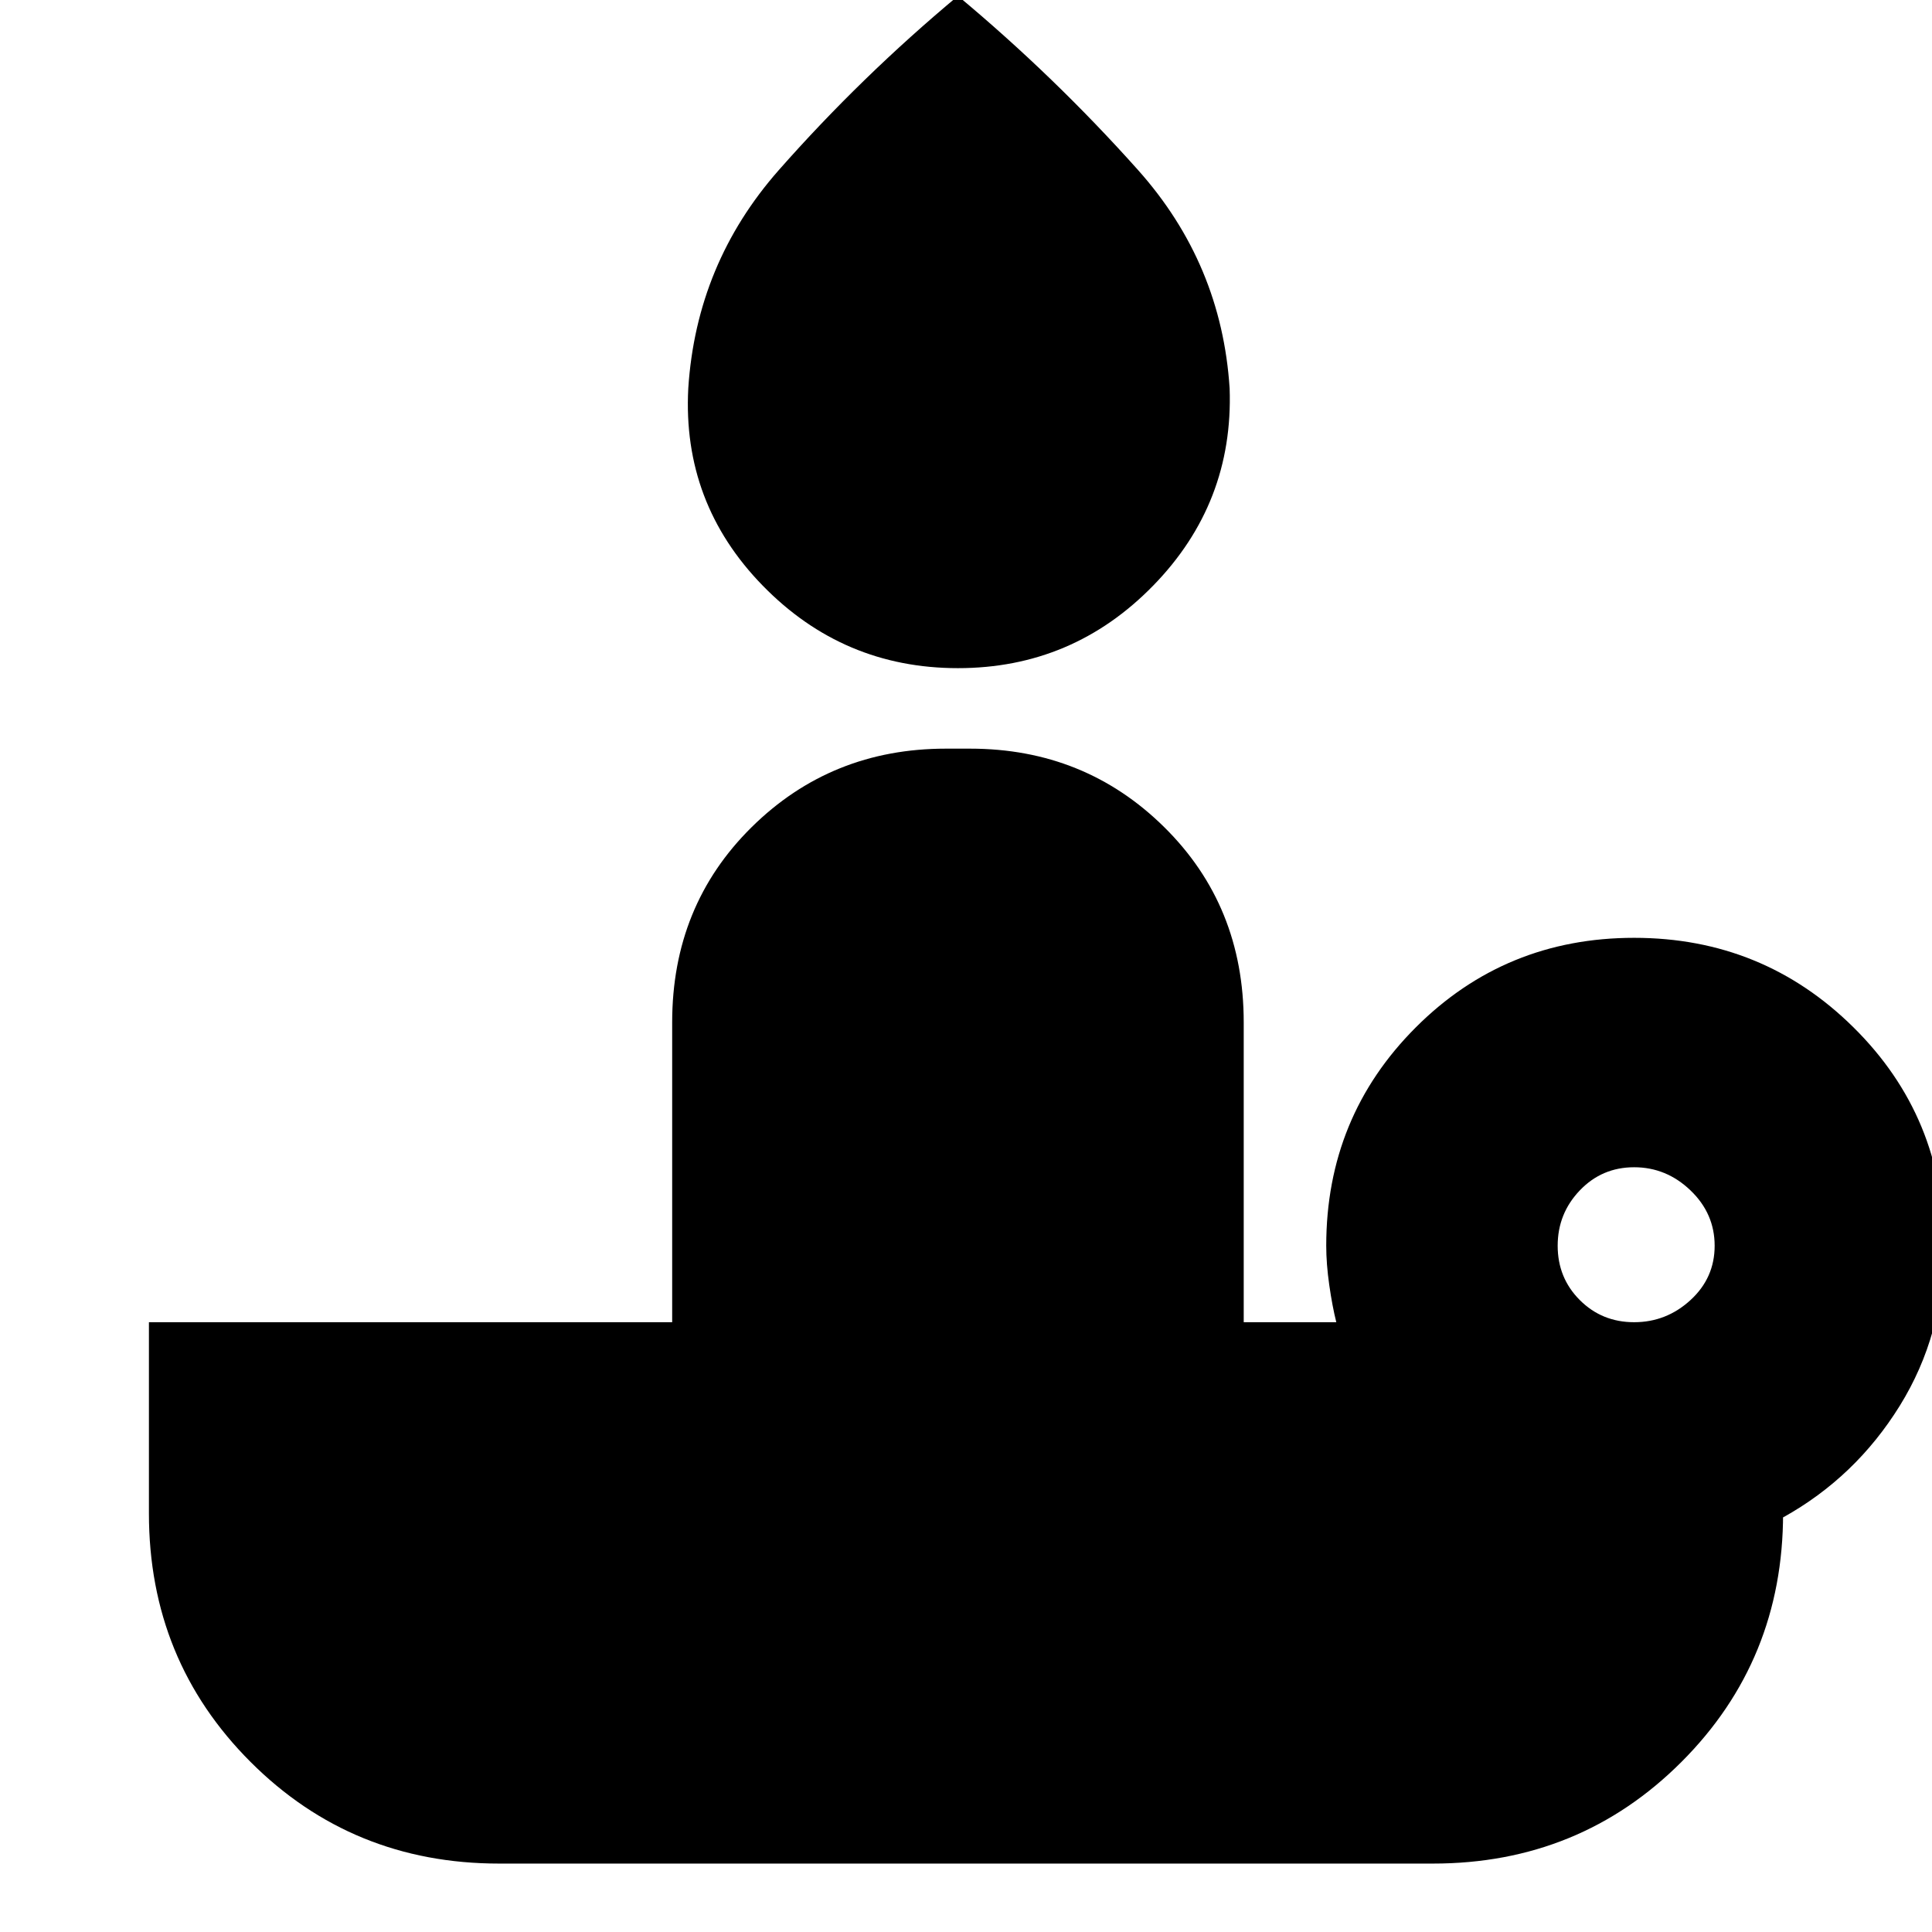<svg xmlns="http://www.w3.org/2000/svg" height="24" viewBox="0 -960 960 960" width="24"><path d="M476-628q-57 0-97-41t-37-98q4-62 45-108.5t89-86.5q48 40 89.5 86.5T611-767q2 57-38 98t-97 41Zm336 325q16 0 28-11t12-27q0-16-12-27.5T812-380q-16 0-27 11.5T774-341q0 16 11 27t27 11ZM712-34H248q-73 0-123.5-50.5T74-208v-95h260v-149q0-58 39.5-97t96.5-39h12q57 0 96.5 39t39.5 97v149h46q-2-8-3.5-18.5T659-341q0-64 44.5-108.5T812-494q64 0 109 44.5T966-341q0 44-22 79.5T886-206v-2q0 73-50.5 123.5T712-34Z"/></svg>